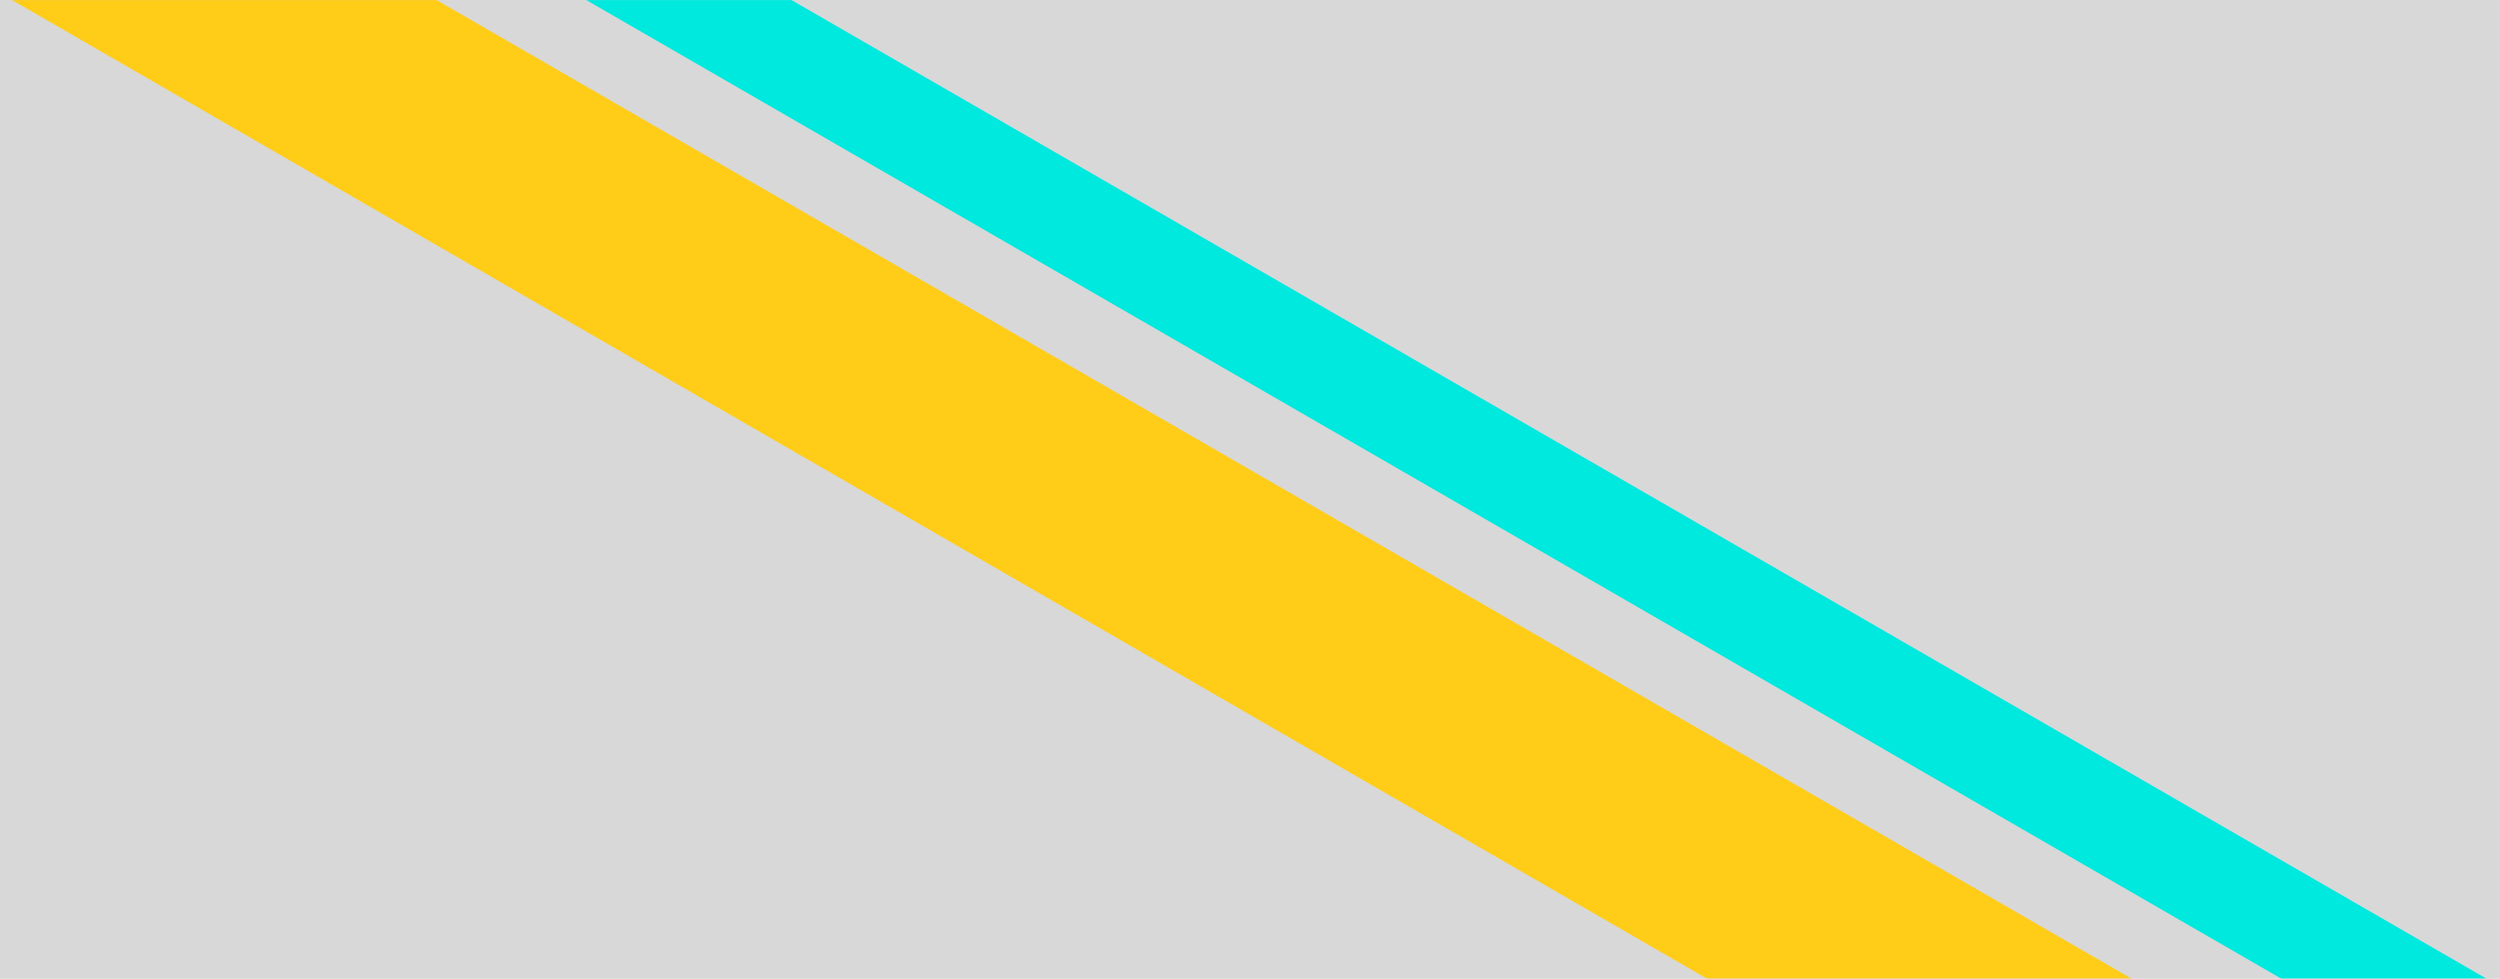 <?xml version="1.0" encoding="UTF-8"?>
<svg width="2120px" height="830px" viewBox="0 0 2120 830" version="1.1" xmlns="http://www.w3.org/2000/svg" xmlns:xlink="http://www.w3.org/1999/xlink">
    <!-- Generator: Sketch 53.2 (72643) - https://sketchapp.com -->
    <title>BG-stripes-right</title>
    <desc>Created with Sketch.</desc>
    <defs>
        <rect id="path-1" x="0" y="0" width="2120" height="830"></rect>
    </defs>
    <g id="BG-stripes-right" stroke="none" stroke-width="1" fill="none" fill-rule="evenodd">
        <mask id="mask-2" fill="white">
            <use xlink:href="#path-1"></use>
        </mask>
        <use id="Mask" fill="#D8D8D8" opacity="0" xlink:href="#path-1"></use>
        <g id="Stripes" mask="url(#mask-2)">
            <g transform="translate(910.771, 329.004) rotate(-330) translate(-910.771, -329.004) translate(-524.229, 163.004)" id="Group-2">
                <g transform="translate(0.081, 0.449)">
                    <g id="topRight" transform="translate(-0, -0)">
                        <rect id="Rectangle" fill="#FFCC17" x="0.232" y="150.964" width="2867.41" height="180"></rect>
                        <rect id="Rectangle" fill="#00E9DF" x="187.282" y="0.471" width="2680.912" height="87"></rect>
                    </g>
                </g>
            </g>
        </g>
    </g>
</svg>